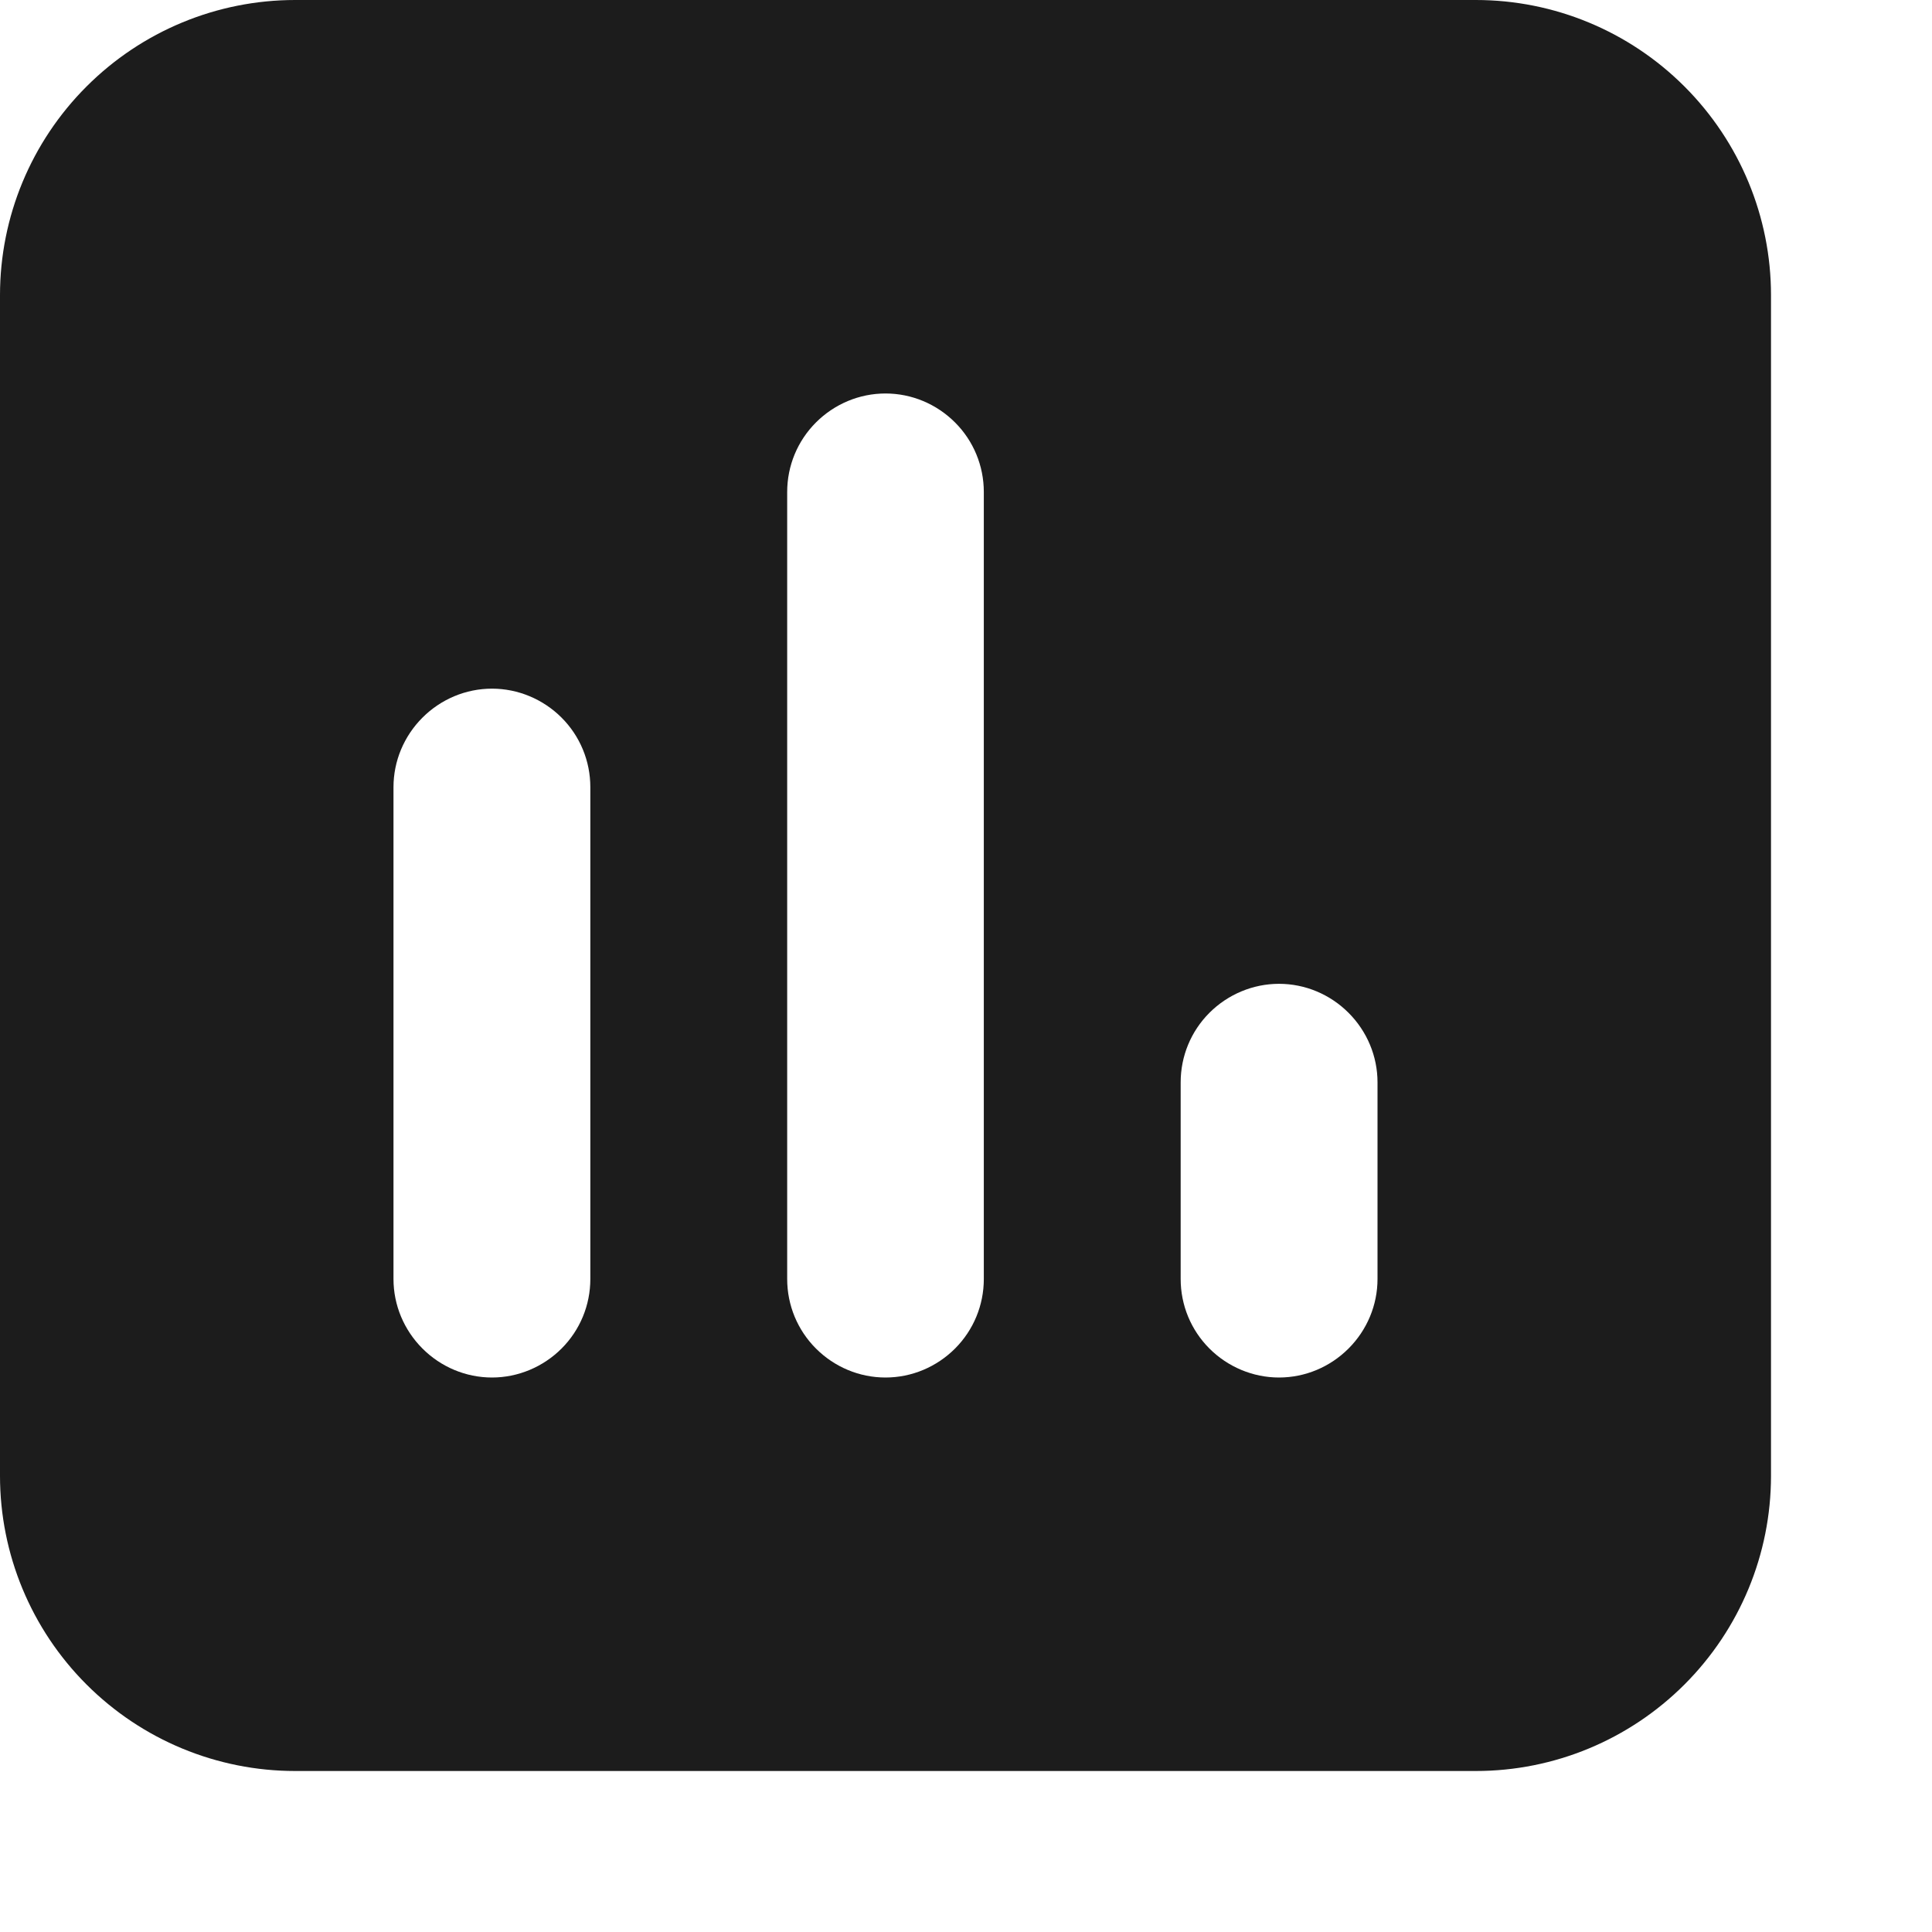 <svg width="9" height="9" viewBox="0 0 9 9" fill="none" xmlns="http://www.w3.org/2000/svg">
<path fill-rule="evenodd" clip-rule="evenodd" d="M0 1.375C0 1.01 0.145 0.661 0.403 0.403C0.661 0.145 1.01 0 1.375 0H6.875C7.24 0 7.589 0.145 7.847 0.403C8.105 0.661 8.25 1.01 8.25 1.375V6.875C8.25 7.24 8.105 7.589 7.847 7.847C7.589 8.105 7.24 8.25 6.875 8.25H1.375C1.01 8.25 0.661 8.105 0.403 7.847C0.145 7.589 0 7.24 0 6.875V1.375ZM4.583 2.292C4.583 2.17 4.535 2.054 4.449 1.968C4.363 1.882 4.247 1.833 4.125 1.833C4.003 1.833 3.887 1.882 3.801 1.968C3.715 2.054 3.667 2.17 3.667 2.292V5.958C3.667 6.08 3.715 6.196 3.801 6.282C3.887 6.368 4.003 6.417 4.125 6.417C4.247 6.417 4.363 6.368 4.449 6.282C4.535 6.196 4.583 6.08 4.583 5.958V2.292ZM2.75 3.667C2.75 3.545 2.702 3.429 2.616 3.343C2.53 3.257 2.413 3.208 2.292 3.208C2.17 3.208 2.054 3.257 1.968 3.343C1.882 3.429 1.833 3.545 1.833 3.667V5.958C1.833 6.08 1.882 6.196 1.968 6.282C2.054 6.368 2.17 6.417 2.292 6.417C2.413 6.417 2.53 6.368 2.616 6.282C2.702 6.196 2.75 6.08 2.75 5.958V3.667ZM6.417 5.042C6.417 4.92 6.368 4.804 6.282 4.718C6.196 4.632 6.08 4.583 5.958 4.583C5.837 4.583 5.72 4.632 5.634 4.718C5.548 4.804 5.5 4.92 5.5 5.042V5.958C5.5 6.08 5.548 6.196 5.634 6.282C5.72 6.368 5.837 6.417 5.958 6.417C6.08 6.417 6.196 6.368 6.282 6.282C6.368 6.196 6.417 6.08 6.417 5.958V5.042Z" fill="black" fill-opacity="0.89"/>
</svg>
